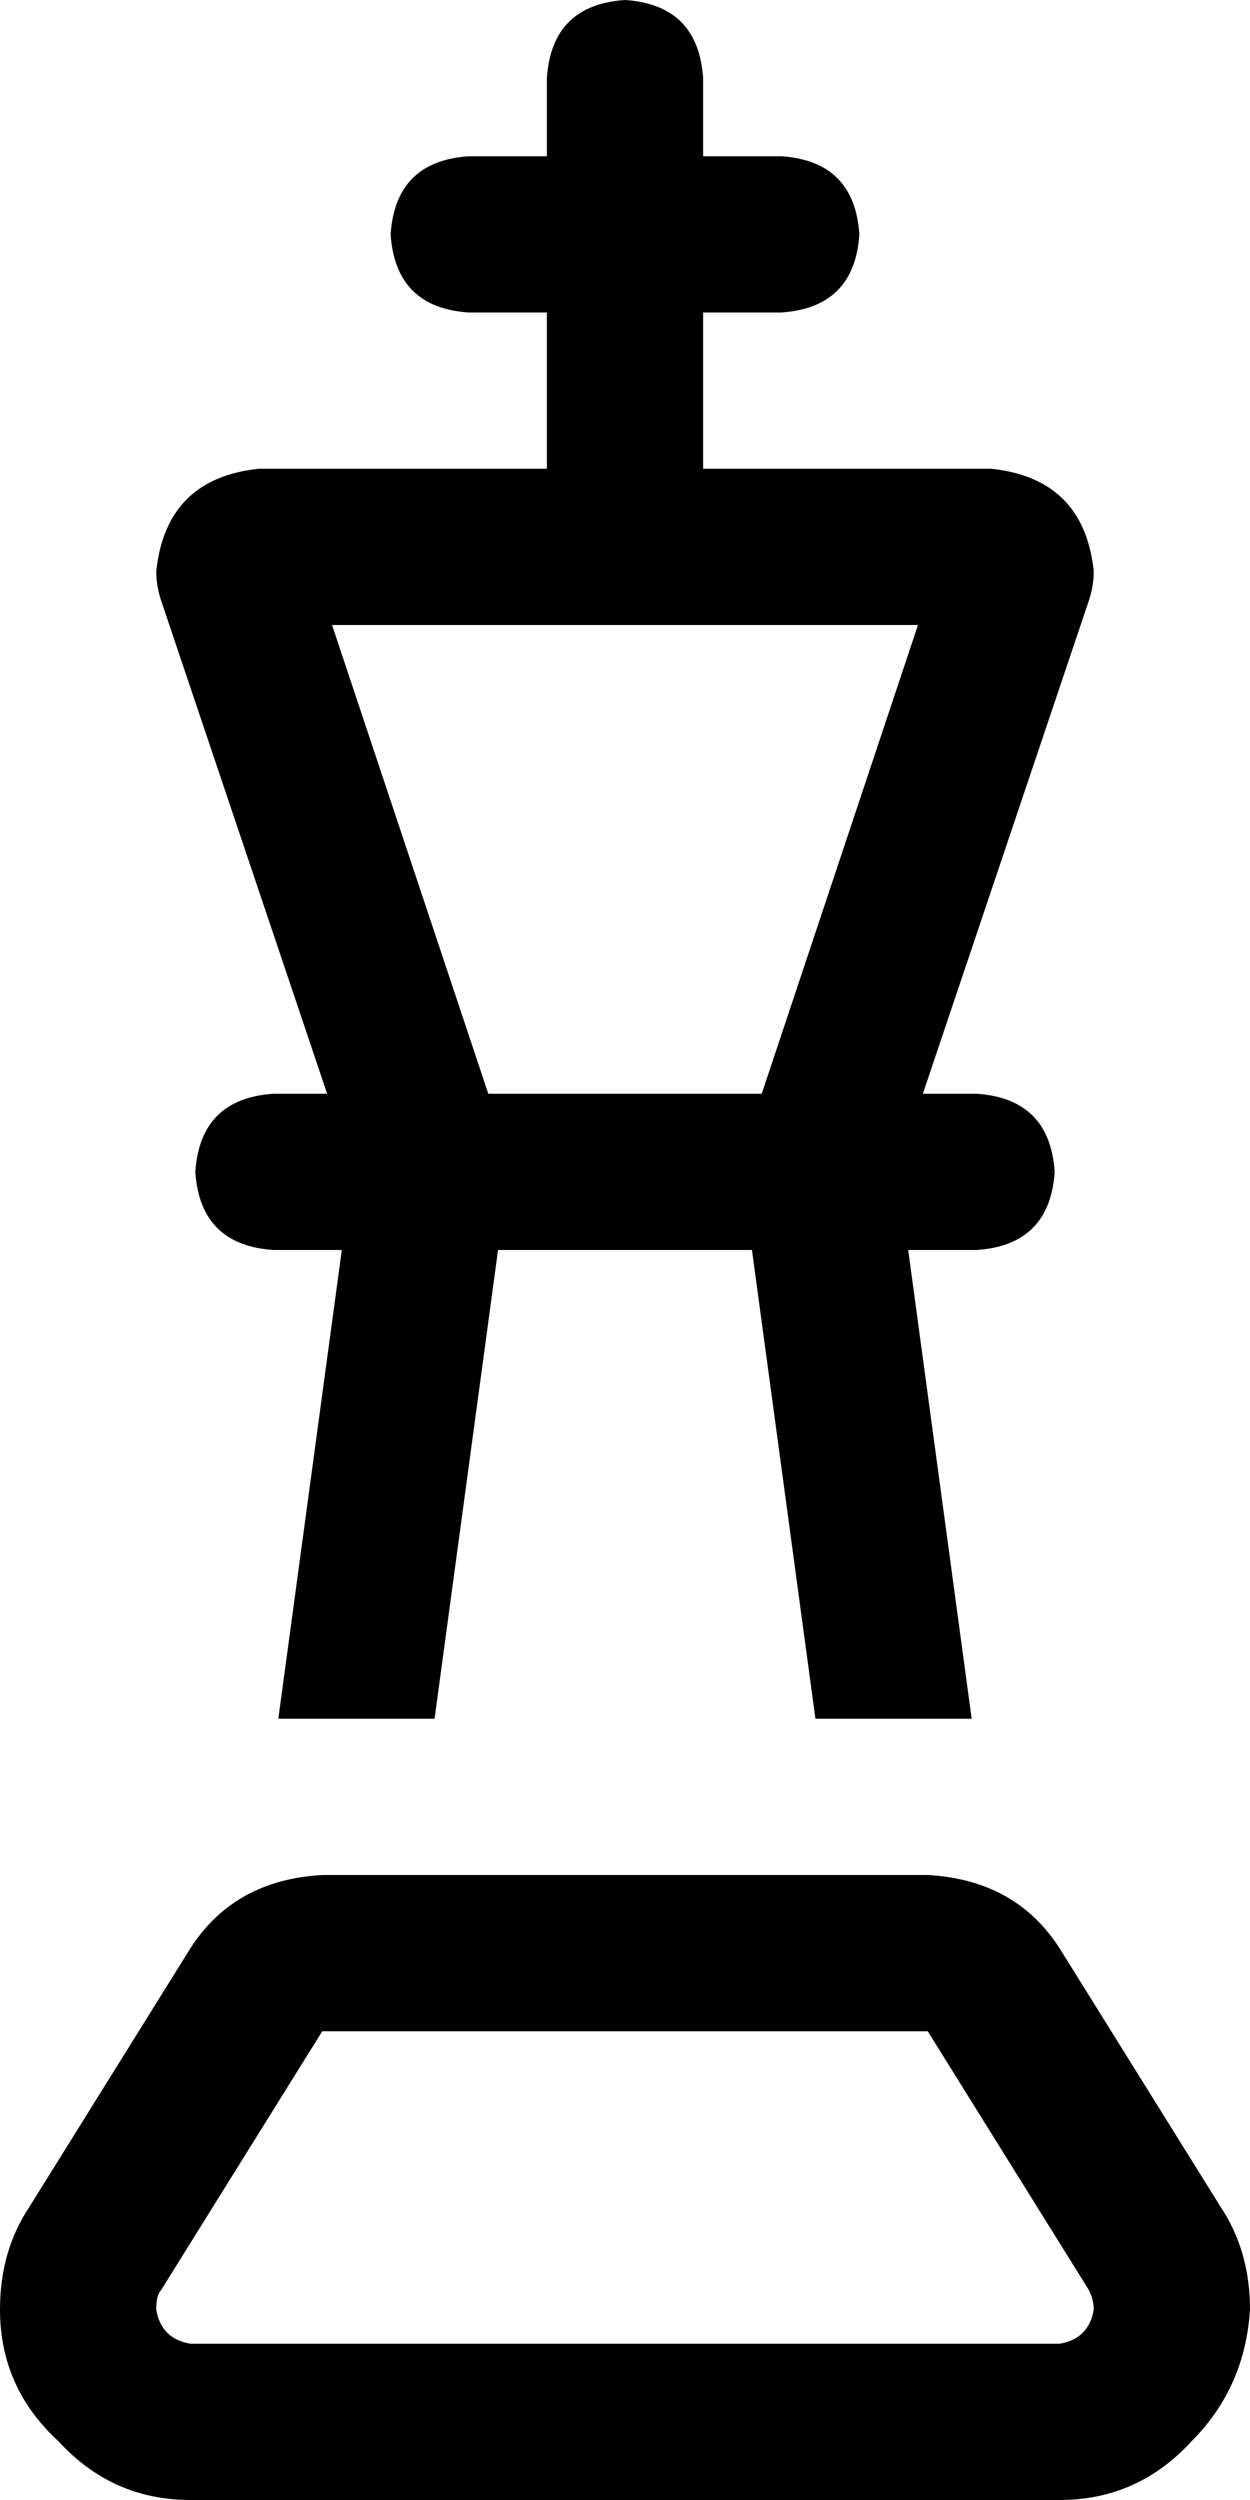 <svg xmlns="http://www.w3.org/2000/svg" viewBox="0 0 256 512">
  <path d="M 144 16 Q 143 1 128 0 Q 113 1 112 16 L 112 32 L 112 32 L 96 32 L 96 32 Q 81 33 80 48 Q 81 63 96 64 L 112 64 L 112 64 L 112 96 L 112 96 L 53 96 L 53 96 Q 34 98 32 117 Q 32 120 33 123 L 67 224 L 67 224 L 56 224 L 56 224 Q 41 225 40 240 Q 41 255 56 256 L 70 256 L 70 256 L 57 352 L 57 352 L 89 352 L 89 352 L 102 256 L 102 256 L 154 256 L 154 256 L 167 352 L 167 352 L 199 352 L 199 352 L 186 256 L 186 256 L 200 256 L 200 256 Q 215 255 216 240 Q 215 225 200 224 L 189 224 L 189 224 L 223 123 L 223 123 Q 224 120 224 117 Q 222 98 203 96 L 144 96 L 144 96 L 144 64 L 144 64 L 160 64 L 160 64 Q 175 63 176 48 Q 175 33 160 32 L 144 32 L 144 32 L 144 16 L 144 16 Z M 156 224 L 100 224 L 156 224 L 100 224 L 68 128 L 68 128 L 128 128 L 188 128 L 156 224 L 156 224 Z M 190 384 L 66 384 L 190 384 L 66 384 Q 48 385 39 399 L 6 452 L 6 452 Q 0 461 0 473 Q 0 489 12 500 Q 23 512 39 512 L 217 512 L 217 512 Q 233 512 244 500 Q 255 489 256 473 Q 256 461 250 452 L 217 399 L 217 399 Q 208 385 190 384 L 190 384 Z M 33 469 L 66 416 L 33 469 L 66 416 L 190 416 L 190 416 L 223 469 L 223 469 Q 224 471 224 473 Q 223 479 217 480 L 39 480 L 39 480 Q 33 479 32 473 Q 32 470 33 469 L 33 469 Z" />
</svg>